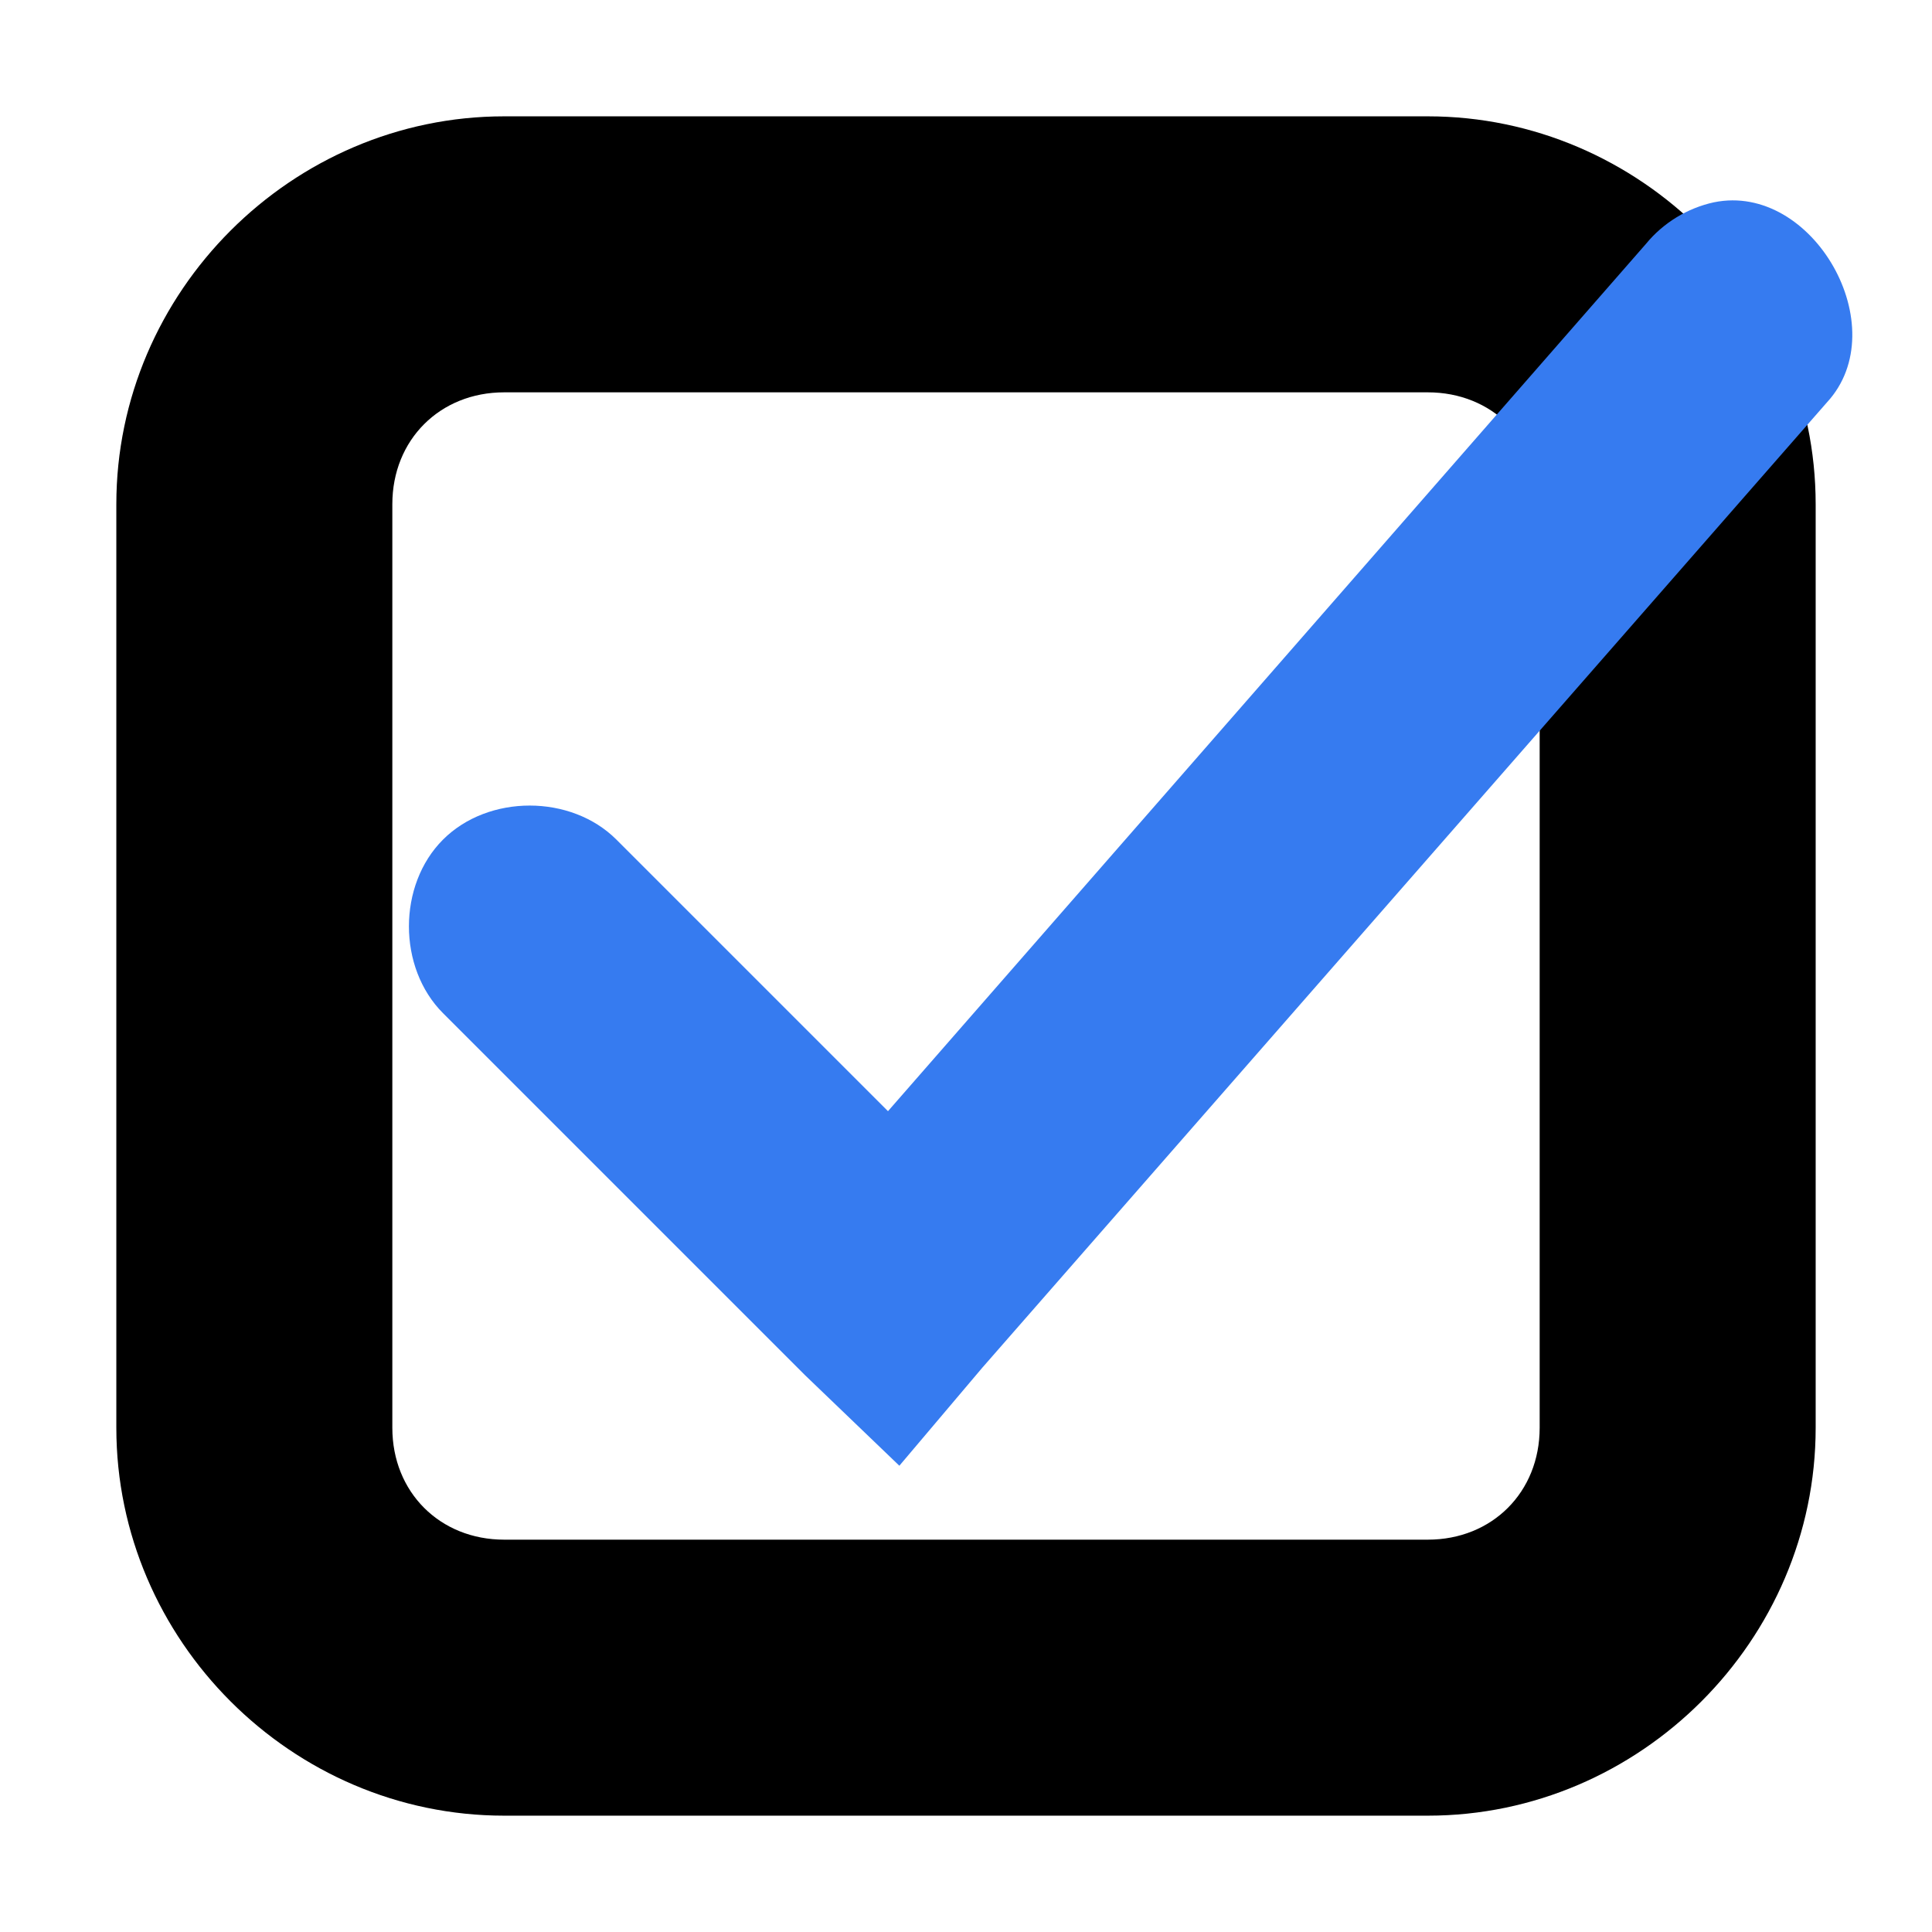 <svg xmlns="http://www.w3.org/2000/svg" width="42" height="42" version="1.1">
 <path d="m 10.961,2.529 c -4.619,0 -8.432,3.813 -8.432,8.432 v 20.078 c 0,4.619 3.813,8.432 8.432,8.432 h 20.078 c 4.619,0 8.432,-3.813 8.432,-8.432 V 10.961 c 0,-4.619 -3.813,-8.432 -8.432,-8.432 z m 0,6 h 20.078 c 1.399,0 2.432,1.033 2.432,2.432 v 20.078 c 0,1.399 -1.033,2.432 -2.432,2.432 H 10.961 c -1.399,0 -2.432,-1.033 -2.432,-2.432 V 10.961 c 0,-1.399 1.033,-2.432 2.432,-2.432 z"/>
 <g transform="translate(0,-6)" style="fill:#367bf0">
  <path d="m 37.259,10.398 c -0.574,0.124 -1.103,0.447 -1.476,0.902 L 19.304,30.156 13.401,24.253 c -0.987,-0.987 -2.784,-0.988 -3.771,-1.31e-4 -0.987,0.987 -0.987,2.784 1.18e-4,3.772 l 7.871,7.871 2.05,1.968 1.804,-2.132 18.365,-20.989 c 1.489,-1.621 -0.304,-4.787 -2.46,-4.345 z" style="fill:#367bf0"/>
 </g>
</svg>
